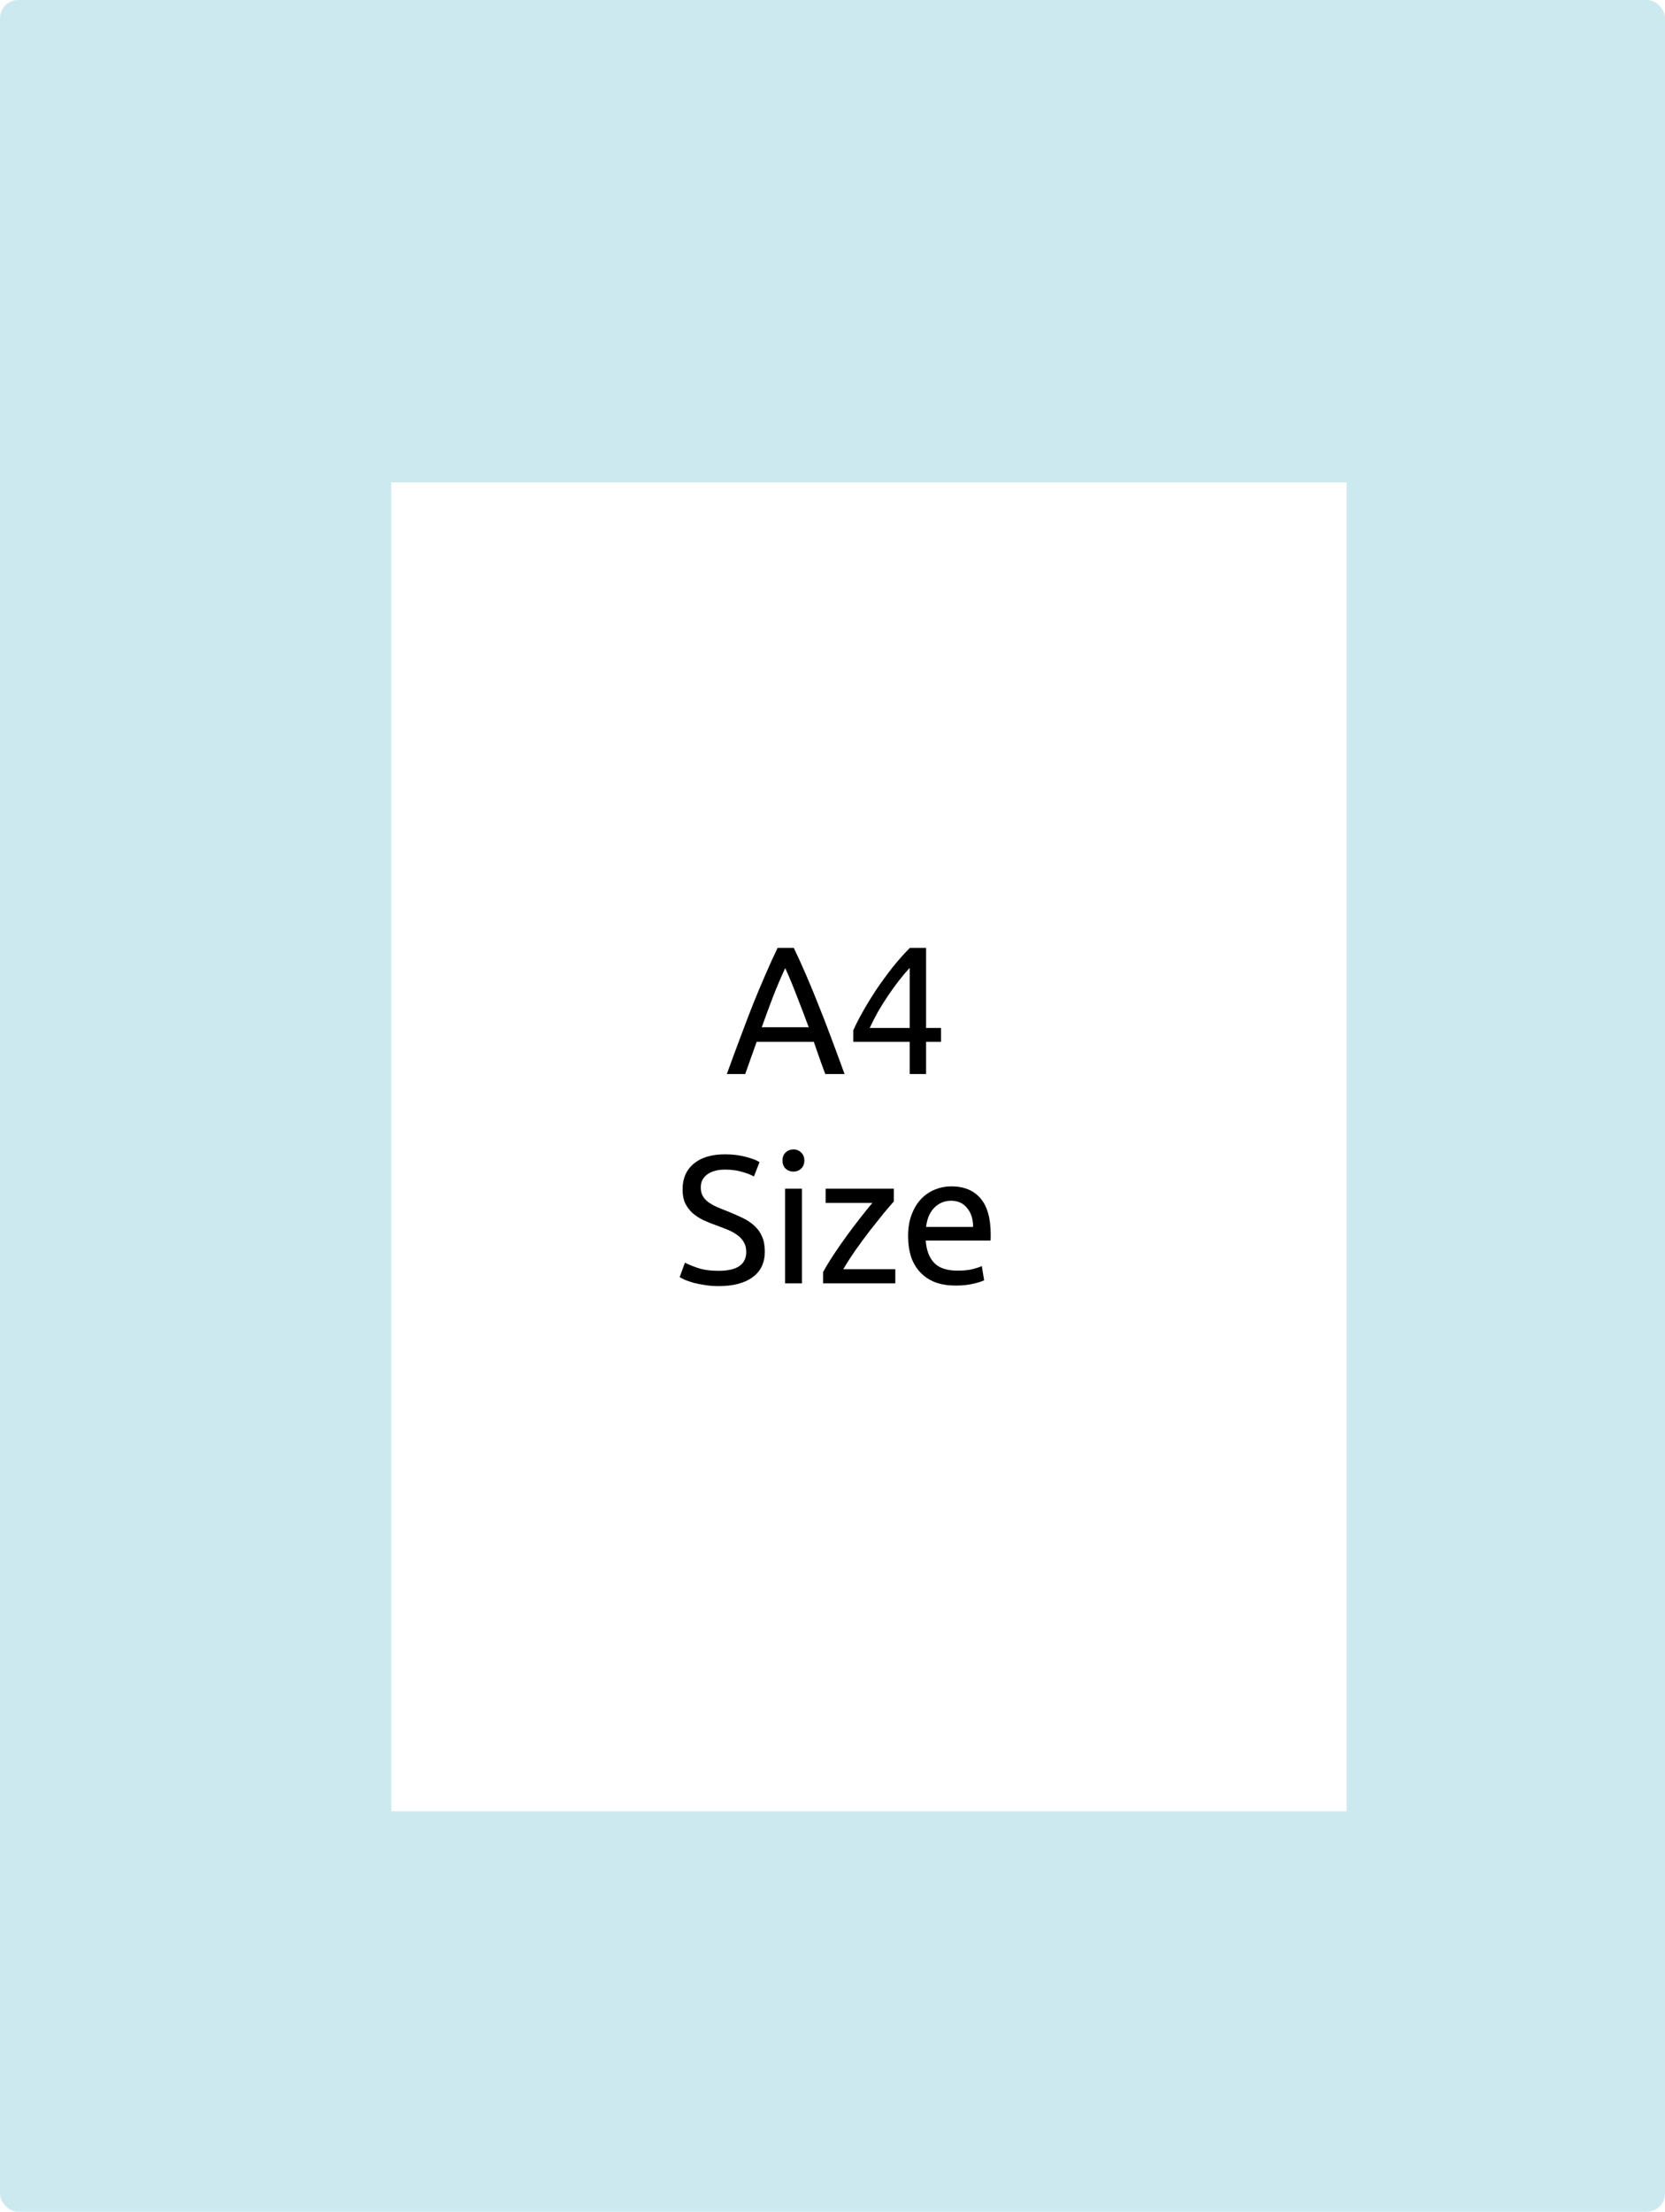 <svg width="183" height="243" viewBox="0 0 183 243" fill="none" xmlns="http://www.w3.org/2000/svg">
<rect width="183" height="243" rx="2" fill="#9AD4E2" fill-opacity="0.5"/>
<g filter="url(#filter0_d_42_17)">
<rect x="39" y="49" width="105" height="146" fill="white"/>
</g>
<path d="M90.705 118C90.478 117.4 90.265 116.813 90.065 116.24C89.865 115.653 89.658 115.06 89.445 114.46H83.165L81.905 118H79.885C80.418 116.533 80.918 115.18 81.385 113.94C81.851 112.687 82.305 111.5 82.745 110.38C83.198 109.26 83.645 108.193 84.085 107.18C84.525 106.153 84.985 105.14 85.465 104.14H87.245C87.725 105.14 88.185 106.153 88.625 107.18C89.065 108.193 89.505 109.26 89.945 110.38C90.398 111.5 90.858 112.687 91.325 113.94C91.791 115.18 92.291 116.533 92.825 118H90.705ZM88.885 112.86C88.458 111.7 88.031 110.58 87.605 109.5C87.191 108.407 86.758 107.36 86.305 106.36C85.838 107.36 85.391 108.407 84.965 109.5C84.551 110.58 84.138 111.7 83.725 112.86H88.885ZM93.786 113.2C94.04 112.613 94.386 111.933 94.826 111.16C95.266 110.373 95.76 109.567 96.306 108.74C96.866 107.913 97.46 107.1 98.086 106.3C98.726 105.5 99.366 104.78 100.006 104.14H101.786V112.94H103.426V114.46H101.786V118H99.986V114.46H93.786V113.2ZM99.986 106.34C99.586 106.767 99.18 107.247 98.766 107.78C98.366 108.3 97.973 108.847 97.586 109.42C97.2 109.993 96.833 110.58 96.486 111.18C96.153 111.78 95.853 112.367 95.586 112.94H99.986V106.34ZM78.981 139.62C81.008 139.62 82.021 138.927 82.021 137.54C82.021 137.113 81.928 136.753 81.741 136.46C81.568 136.153 81.328 135.893 81.021 135.68C80.714 135.453 80.361 135.26 79.961 135.1C79.574 134.94 79.161 134.78 78.721 134.62C78.214 134.447 77.734 134.253 77.281 134.04C76.828 133.813 76.434 133.553 76.101 133.26C75.768 132.953 75.501 132.593 75.301 132.18C75.114 131.767 75.021 131.267 75.021 130.68C75.021 129.467 75.434 128.52 76.261 127.84C77.088 127.16 78.228 126.82 79.681 126.82C80.521 126.82 81.281 126.913 81.961 127.1C82.654 127.273 83.161 127.467 83.481 127.68L82.861 129.26C82.581 129.087 82.161 128.92 81.601 128.76C81.054 128.587 80.414 128.5 79.681 128.5C79.308 128.5 78.961 128.54 78.641 128.62C78.321 128.7 78.041 128.82 77.801 128.98C77.561 129.14 77.368 129.347 77.221 129.6C77.088 129.84 77.021 130.127 77.021 130.46C77.021 130.833 77.094 131.147 77.241 131.4C77.388 131.653 77.594 131.88 77.861 132.08C78.128 132.267 78.434 132.44 78.781 132.6C79.141 132.76 79.534 132.92 79.961 133.08C80.561 133.32 81.108 133.56 81.601 133.8C82.108 134.04 82.541 134.327 82.901 134.66C83.274 134.993 83.561 135.393 83.761 135.86C83.961 136.313 84.061 136.867 84.061 137.52C84.061 138.733 83.614 139.667 82.721 140.32C81.841 140.973 80.594 141.3 78.981 141.3C78.434 141.3 77.928 141.26 77.461 141.18C77.008 141.113 76.601 141.033 76.241 140.94C75.881 140.833 75.568 140.727 75.301 140.62C75.048 140.5 74.848 140.4 74.701 140.32L75.281 138.72C75.588 138.893 76.054 139.087 76.681 139.3C77.308 139.513 78.074 139.62 78.981 139.62ZM88.145 141H86.285V130.6H88.145V141ZM87.206 128.72C86.872 128.72 86.585 128.613 86.346 128.4C86.119 128.173 86.005 127.873 86.005 127.5C86.005 127.127 86.119 126.833 86.346 126.62C86.585 126.393 86.872 126.28 87.206 126.28C87.539 126.28 87.819 126.393 88.046 126.62C88.285 126.833 88.406 127.127 88.406 127.5C88.406 127.873 88.285 128.173 88.046 128.4C87.819 128.613 87.539 128.72 87.206 128.72ZM98.244 132C97.964 132.307 97.591 132.74 97.124 133.3C96.671 133.86 96.177 134.48 95.644 135.16C95.124 135.84 94.597 136.553 94.064 137.3C93.544 138.047 93.084 138.76 92.684 139.44H98.404V141H90.464V139.76C90.784 139.173 91.177 138.527 91.644 137.82C92.111 137.113 92.597 136.413 93.104 135.72C93.624 135.013 94.124 134.353 94.604 133.74C95.097 133.113 95.524 132.587 95.884 132.16H90.744V130.6H98.244V132ZM99.807 135.82C99.807 134.9 99.94 134.1 100.207 133.42C100.474 132.727 100.827 132.153 101.267 131.7C101.707 131.247 102.214 130.907 102.787 130.68C103.36 130.453 103.947 130.34 104.547 130.34C105.947 130.34 107.02 130.78 107.767 131.66C108.514 132.527 108.887 133.853 108.887 135.64C108.887 135.72 108.887 135.827 108.887 135.96C108.887 136.08 108.88 136.193 108.867 136.3H101.747C101.827 137.38 102.14 138.2 102.687 138.76C103.234 139.32 104.087 139.6 105.247 139.6C105.9 139.6 106.447 139.547 106.887 139.44C107.34 139.32 107.68 139.207 107.907 139.1L108.167 140.66C107.94 140.78 107.54 140.907 106.967 141.04C106.407 141.173 105.767 141.24 105.047 141.24C104.14 141.24 103.354 141.107 102.687 140.84C102.034 140.56 101.494 140.18 101.067 139.7C100.64 139.22 100.32 138.653 100.107 138C99.907 137.333 99.807 136.607 99.807 135.82ZM106.947 134.8C106.96 133.96 106.747 133.273 106.307 132.74C105.88 132.193 105.287 131.92 104.527 131.92C104.1 131.92 103.72 132.007 103.387 132.18C103.067 132.34 102.794 132.553 102.567 132.82C102.34 133.087 102.16 133.393 102.027 133.74C101.907 134.087 101.827 134.44 101.787 134.8H106.947Z" fill="black"/>
<defs>
<filter id="filter0_d_42_17" x="39" y="49" width="113" height="154" filterUnits="userSpaceOnUse" color-interpolation-filters="sRGB">
<feFlood flood-opacity="0" result="BackgroundImageFix"/>
<feColorMatrix in="SourceAlpha" type="matrix" values="0 0 0 0 0 0 0 0 0 0 0 0 0 0 0 0 0 0 127 0" result="hardAlpha"/>
<feOffset dx="4" dy="4"/>
<feGaussianBlur stdDeviation="2"/>
<feComposite in2="hardAlpha" operator="out"/>
<feColorMatrix type="matrix" values="0 0 0 0 0 0 0 0 0 0 0 0 0 0 0 0 0 0 0.25 0"/>
<feBlend mode="normal" in2="BackgroundImageFix" result="effect1_dropShadow_42_17"/>
<feBlend mode="normal" in="SourceGraphic" in2="effect1_dropShadow_42_17" result="shape"/>
</filter>
</defs>
</svg>

